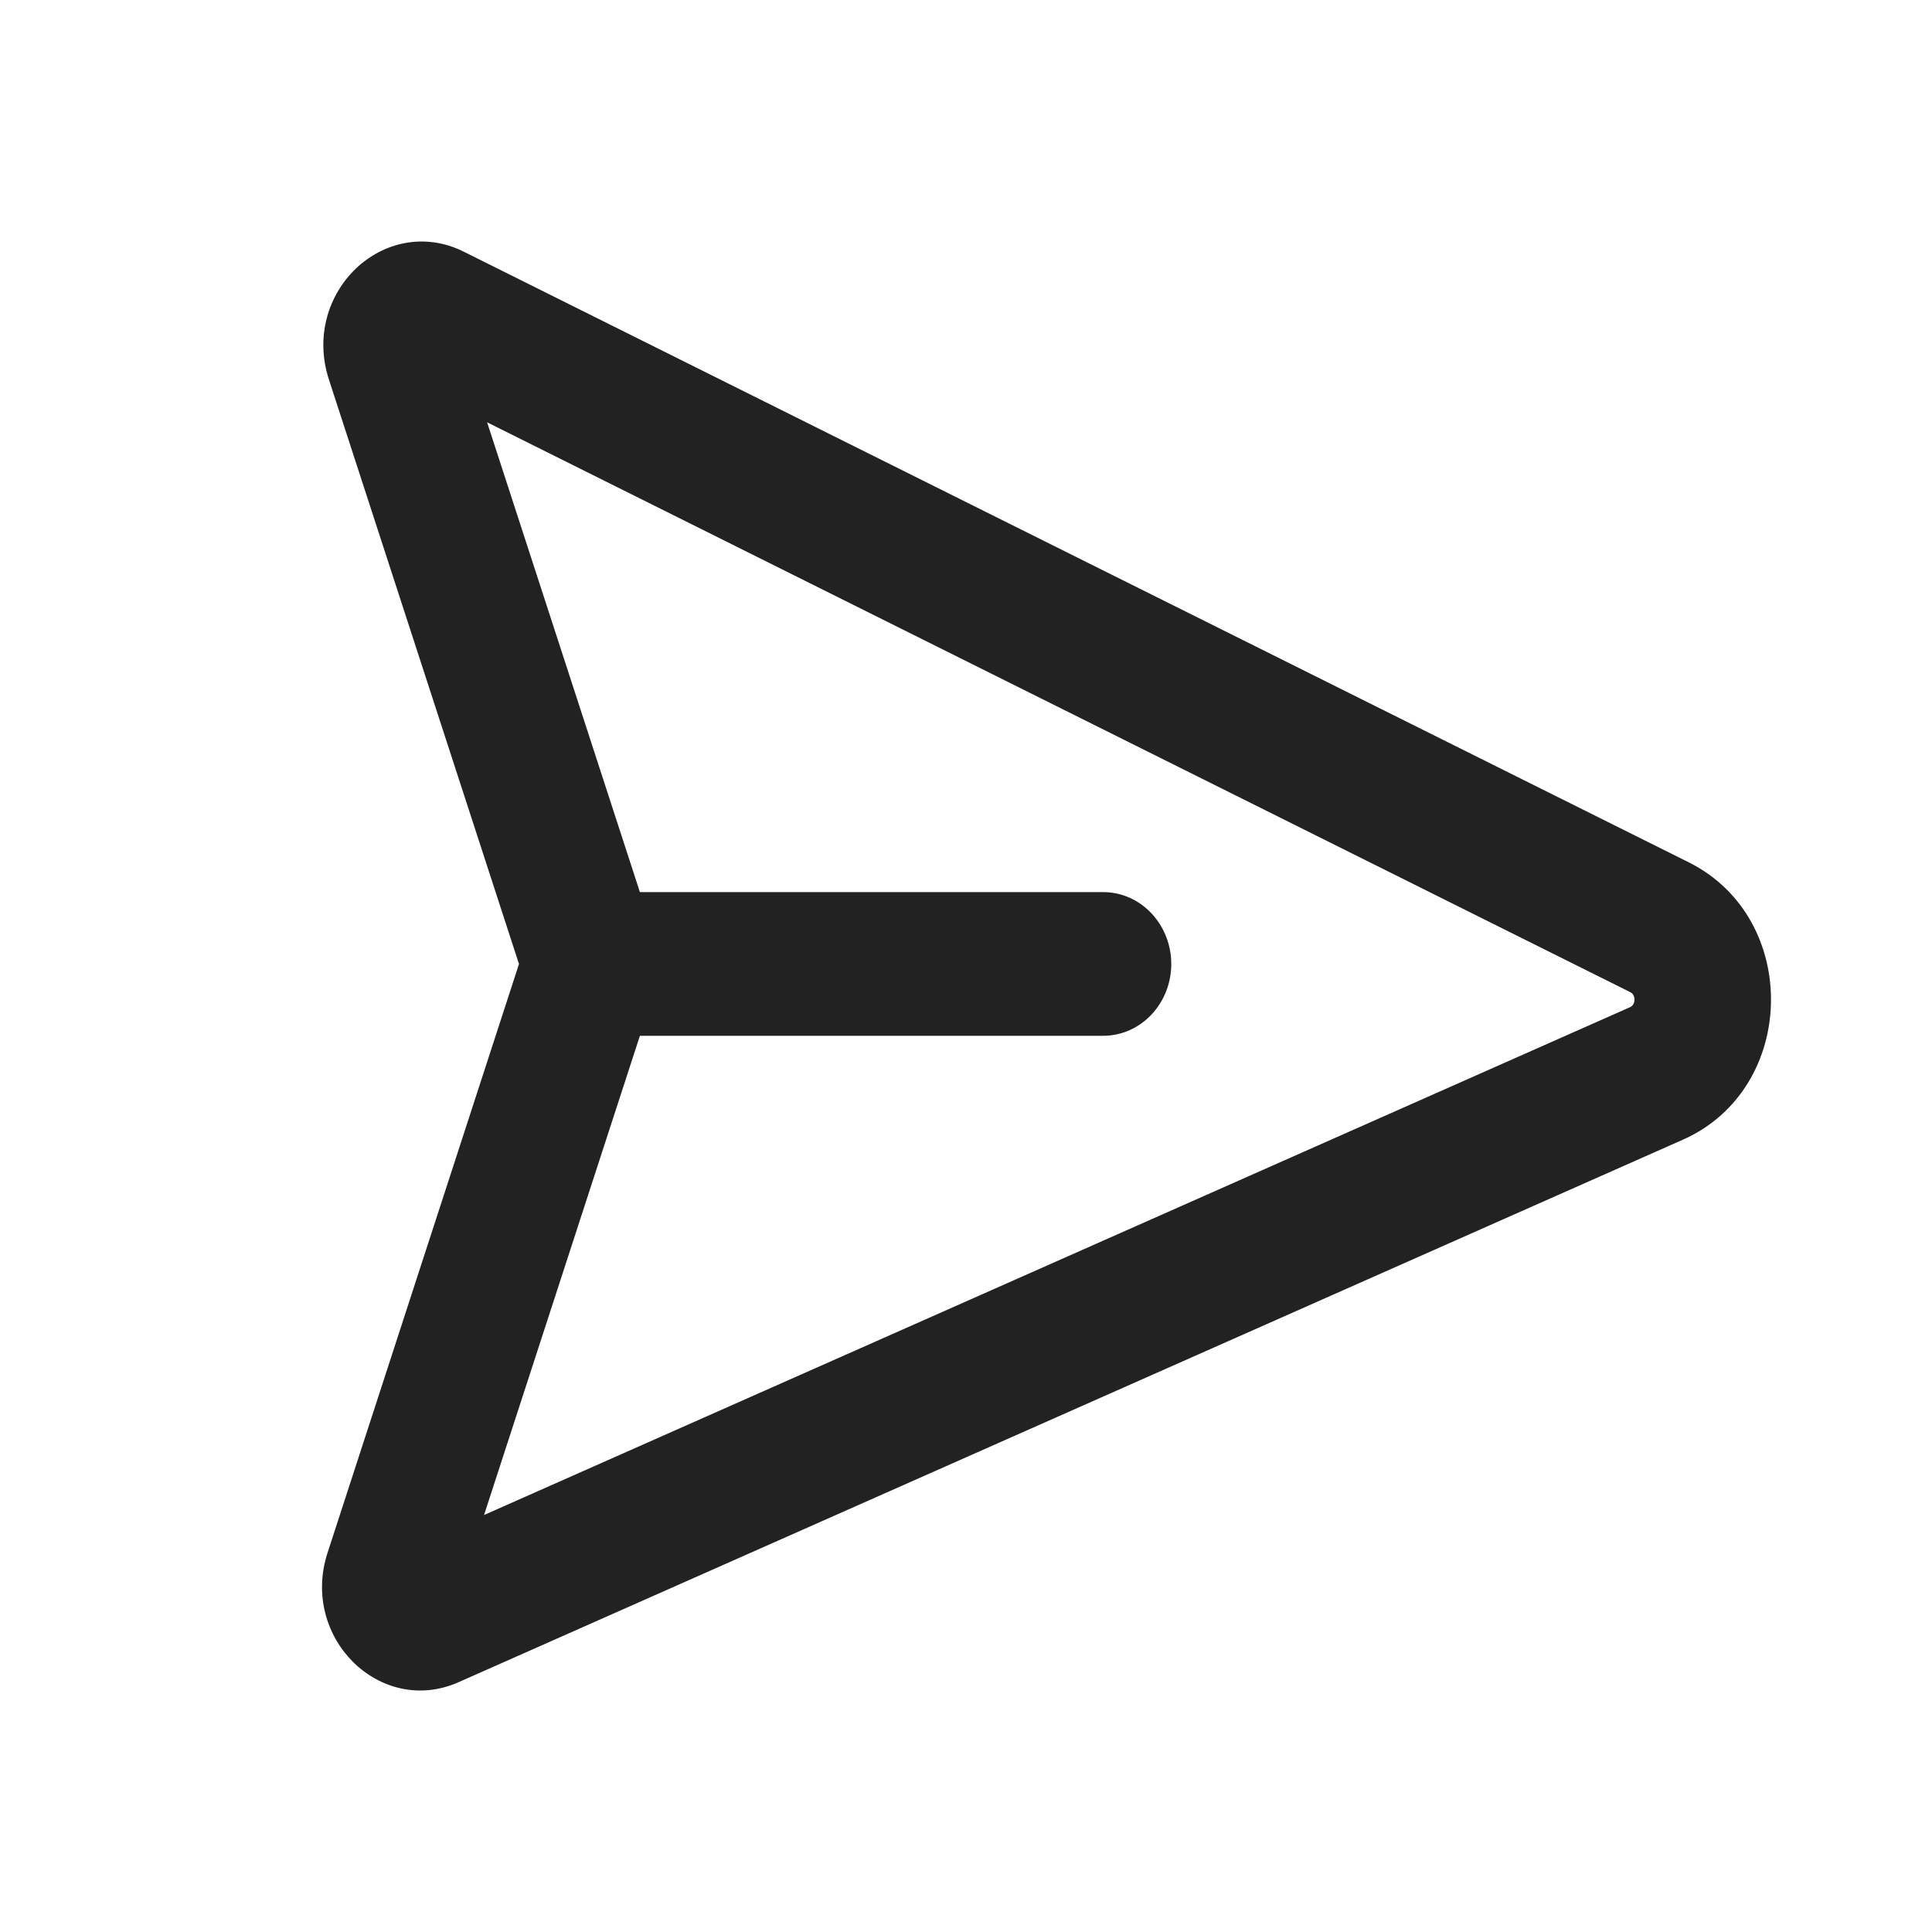 <svg width="24" height="24" viewBox="0 0 24 24" fill="none" xmlns="http://www.w3.org/2000/svg">
<path fill-rule="evenodd" clip-rule="evenodd" d="M5.762 3.127C5.27 2.882 4.758 3.014 4.42 3.337C4.083 3.66 3.912 4.178 4.085 4.712L6.447 11.975L4.069 19.289C3.899 19.811 4.059 20.319 4.384 20.644C4.71 20.969 5.206 21.114 5.696 20.897L20.907 14.157C22.331 13.525 22.373 11.408 20.978 10.712L5.762 3.127ZM7.949 11.082L6.051 5.246L20.252 12.325C20.285 12.341 20.305 12.376 20.304 12.42C20.303 12.464 20.282 12.497 20.248 12.512L6.013 18.82L7.949 12.867H13.702C14.179 12.867 14.55 12.459 14.55 11.975C14.55 11.491 14.179 11.082 13.702 11.082H7.949Z" fill="#222222"/>
</svg>
